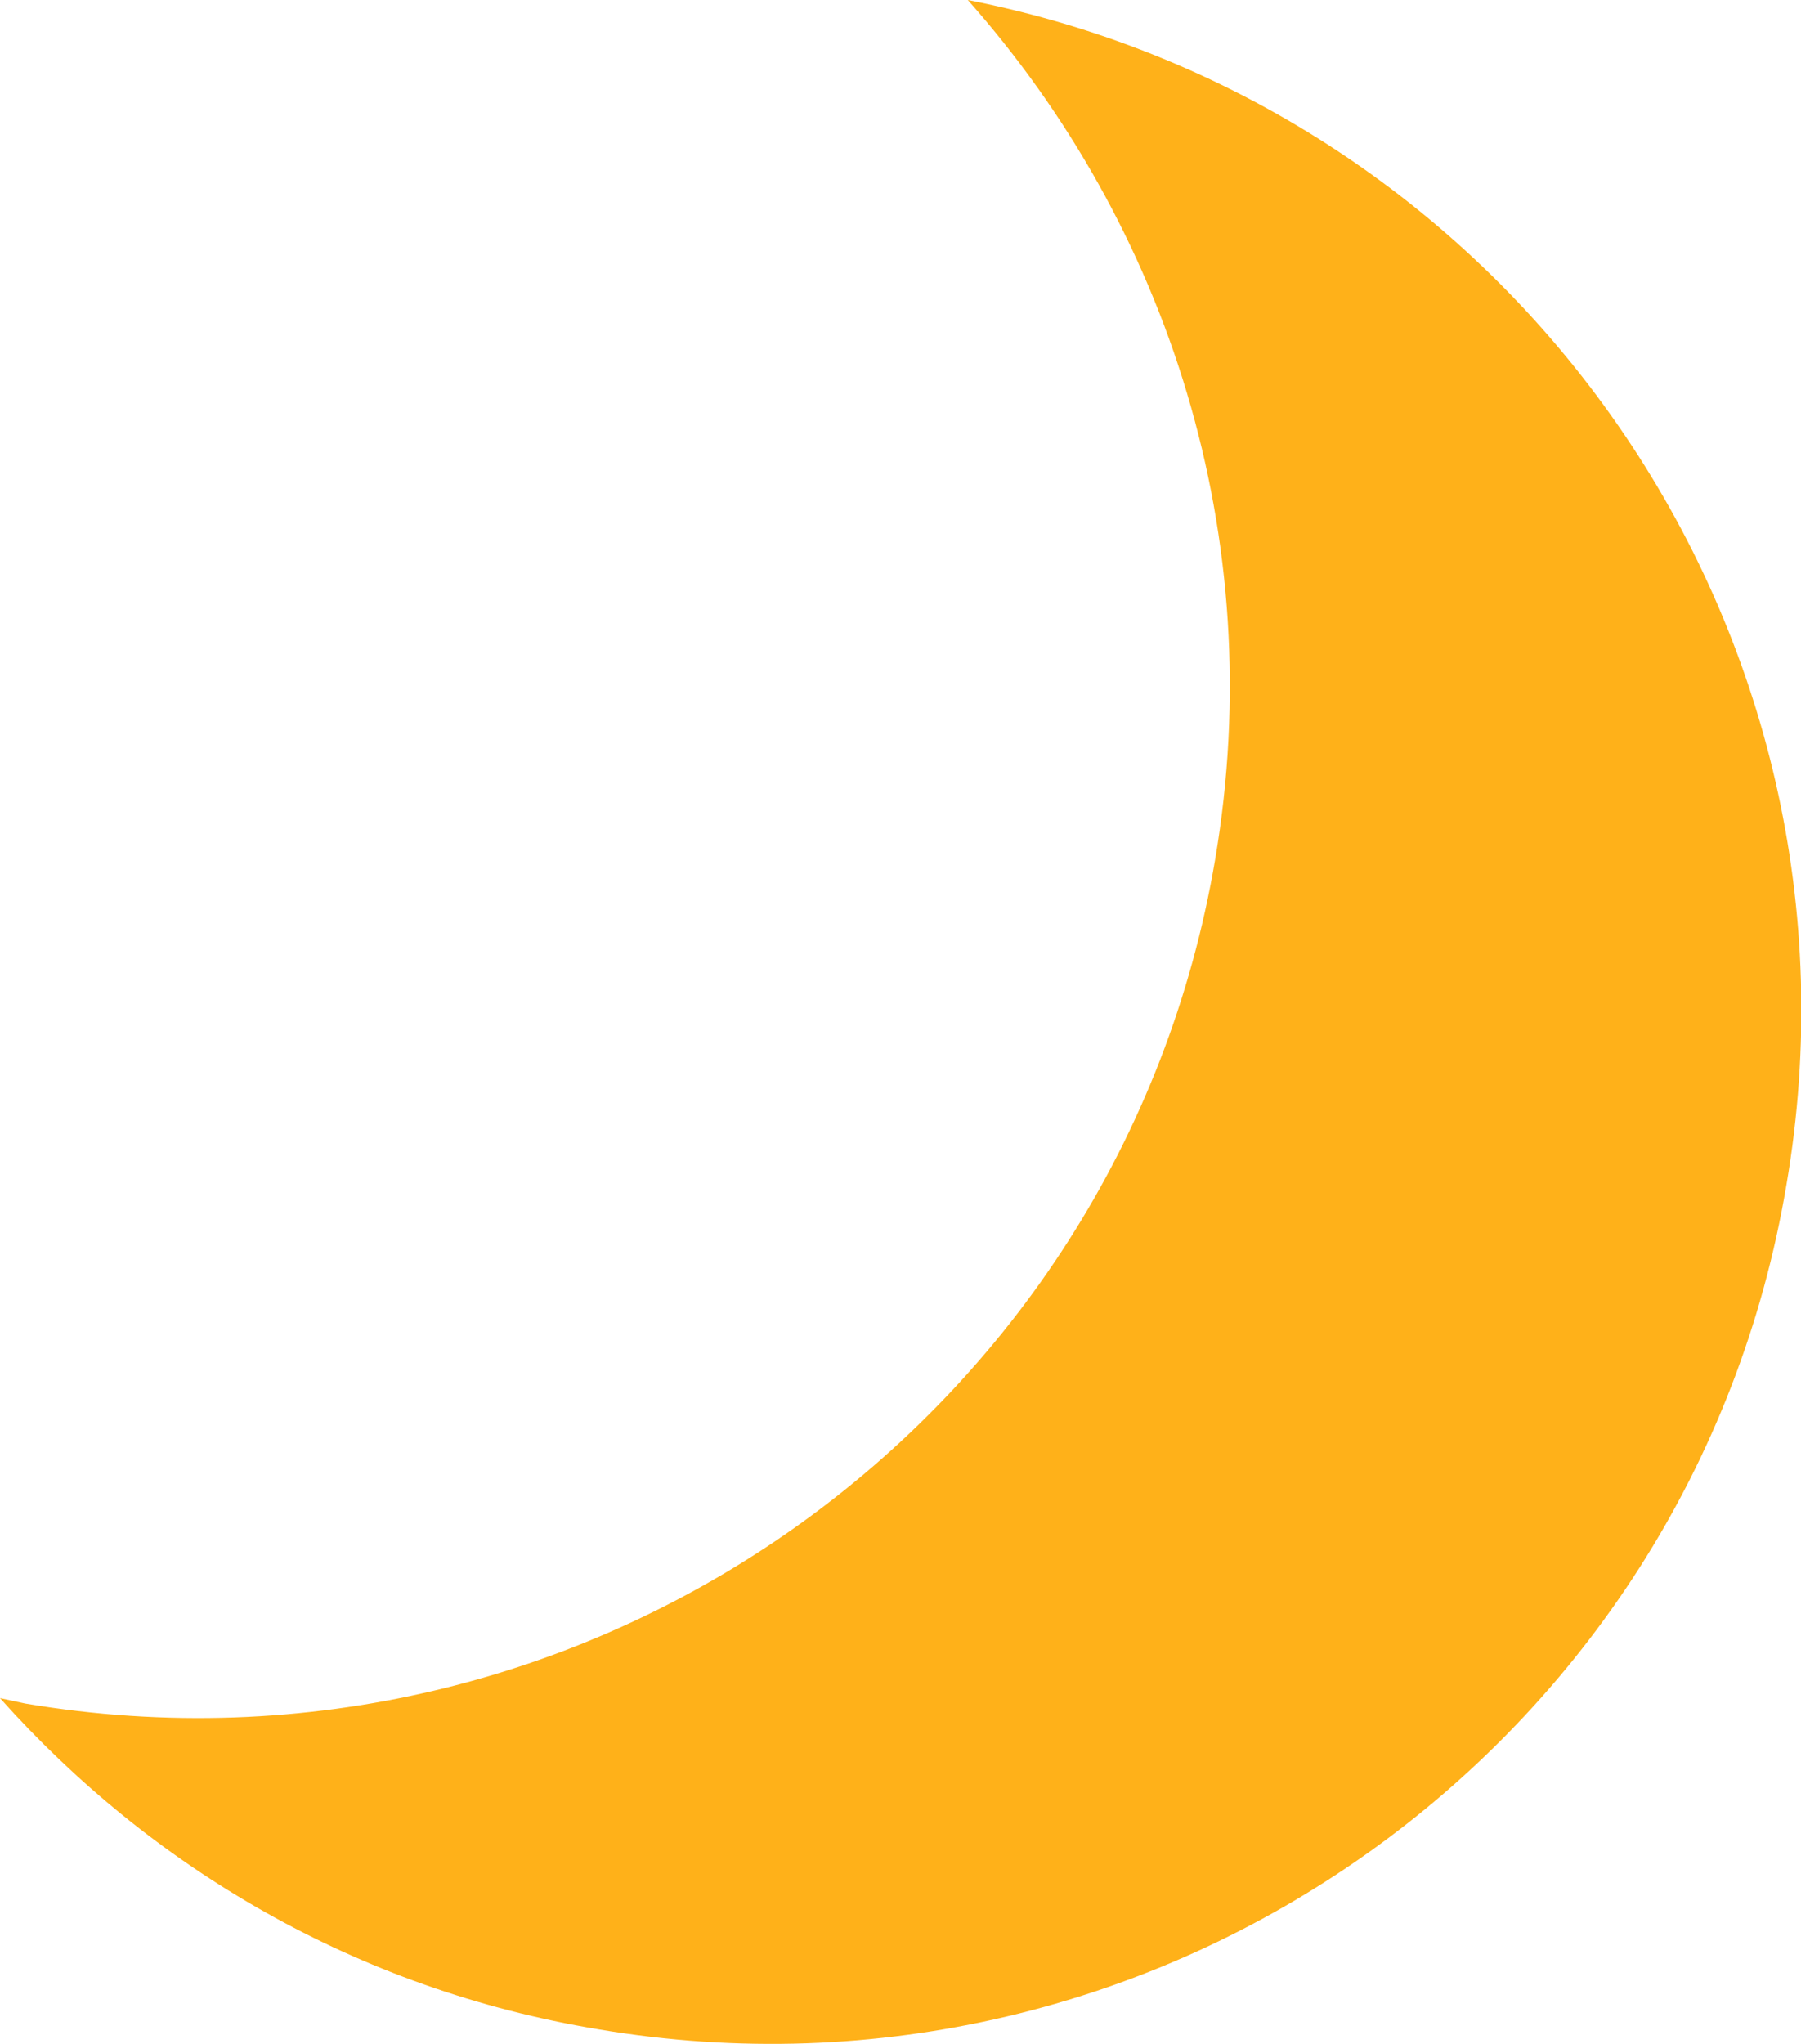 <?xml version="1.0" encoding="utf-8"?>
<svg version="1.1" id="Ebene_2" xmlns="http://www.w3.org/2000/svg" xmlns:xlink="http://www.w3.org/1999/xlink" x="0px" y="0px"
	 viewBox="0 0 99 112.3" style="enable-background:new 0 0 99 112.3;" xml:space="preserve">
<style type="text/css">
	.st0{fill:#FFB119;}
</style>
<path class="st0" d="M53.2,0c11,12.4,16.6,29.5,13.6,47.2C61.6,78,32.3,98.8,1.4,93.6c-0.5-0.1-0.9-0.2-1.4-0.3
	c8.3,9.3,19.6,16,32.9,18.2C63.7,116.7,93,96,98.2,65.1C103.4,34.7,83.3,5.9,53.2,0z"/>
</svg>

